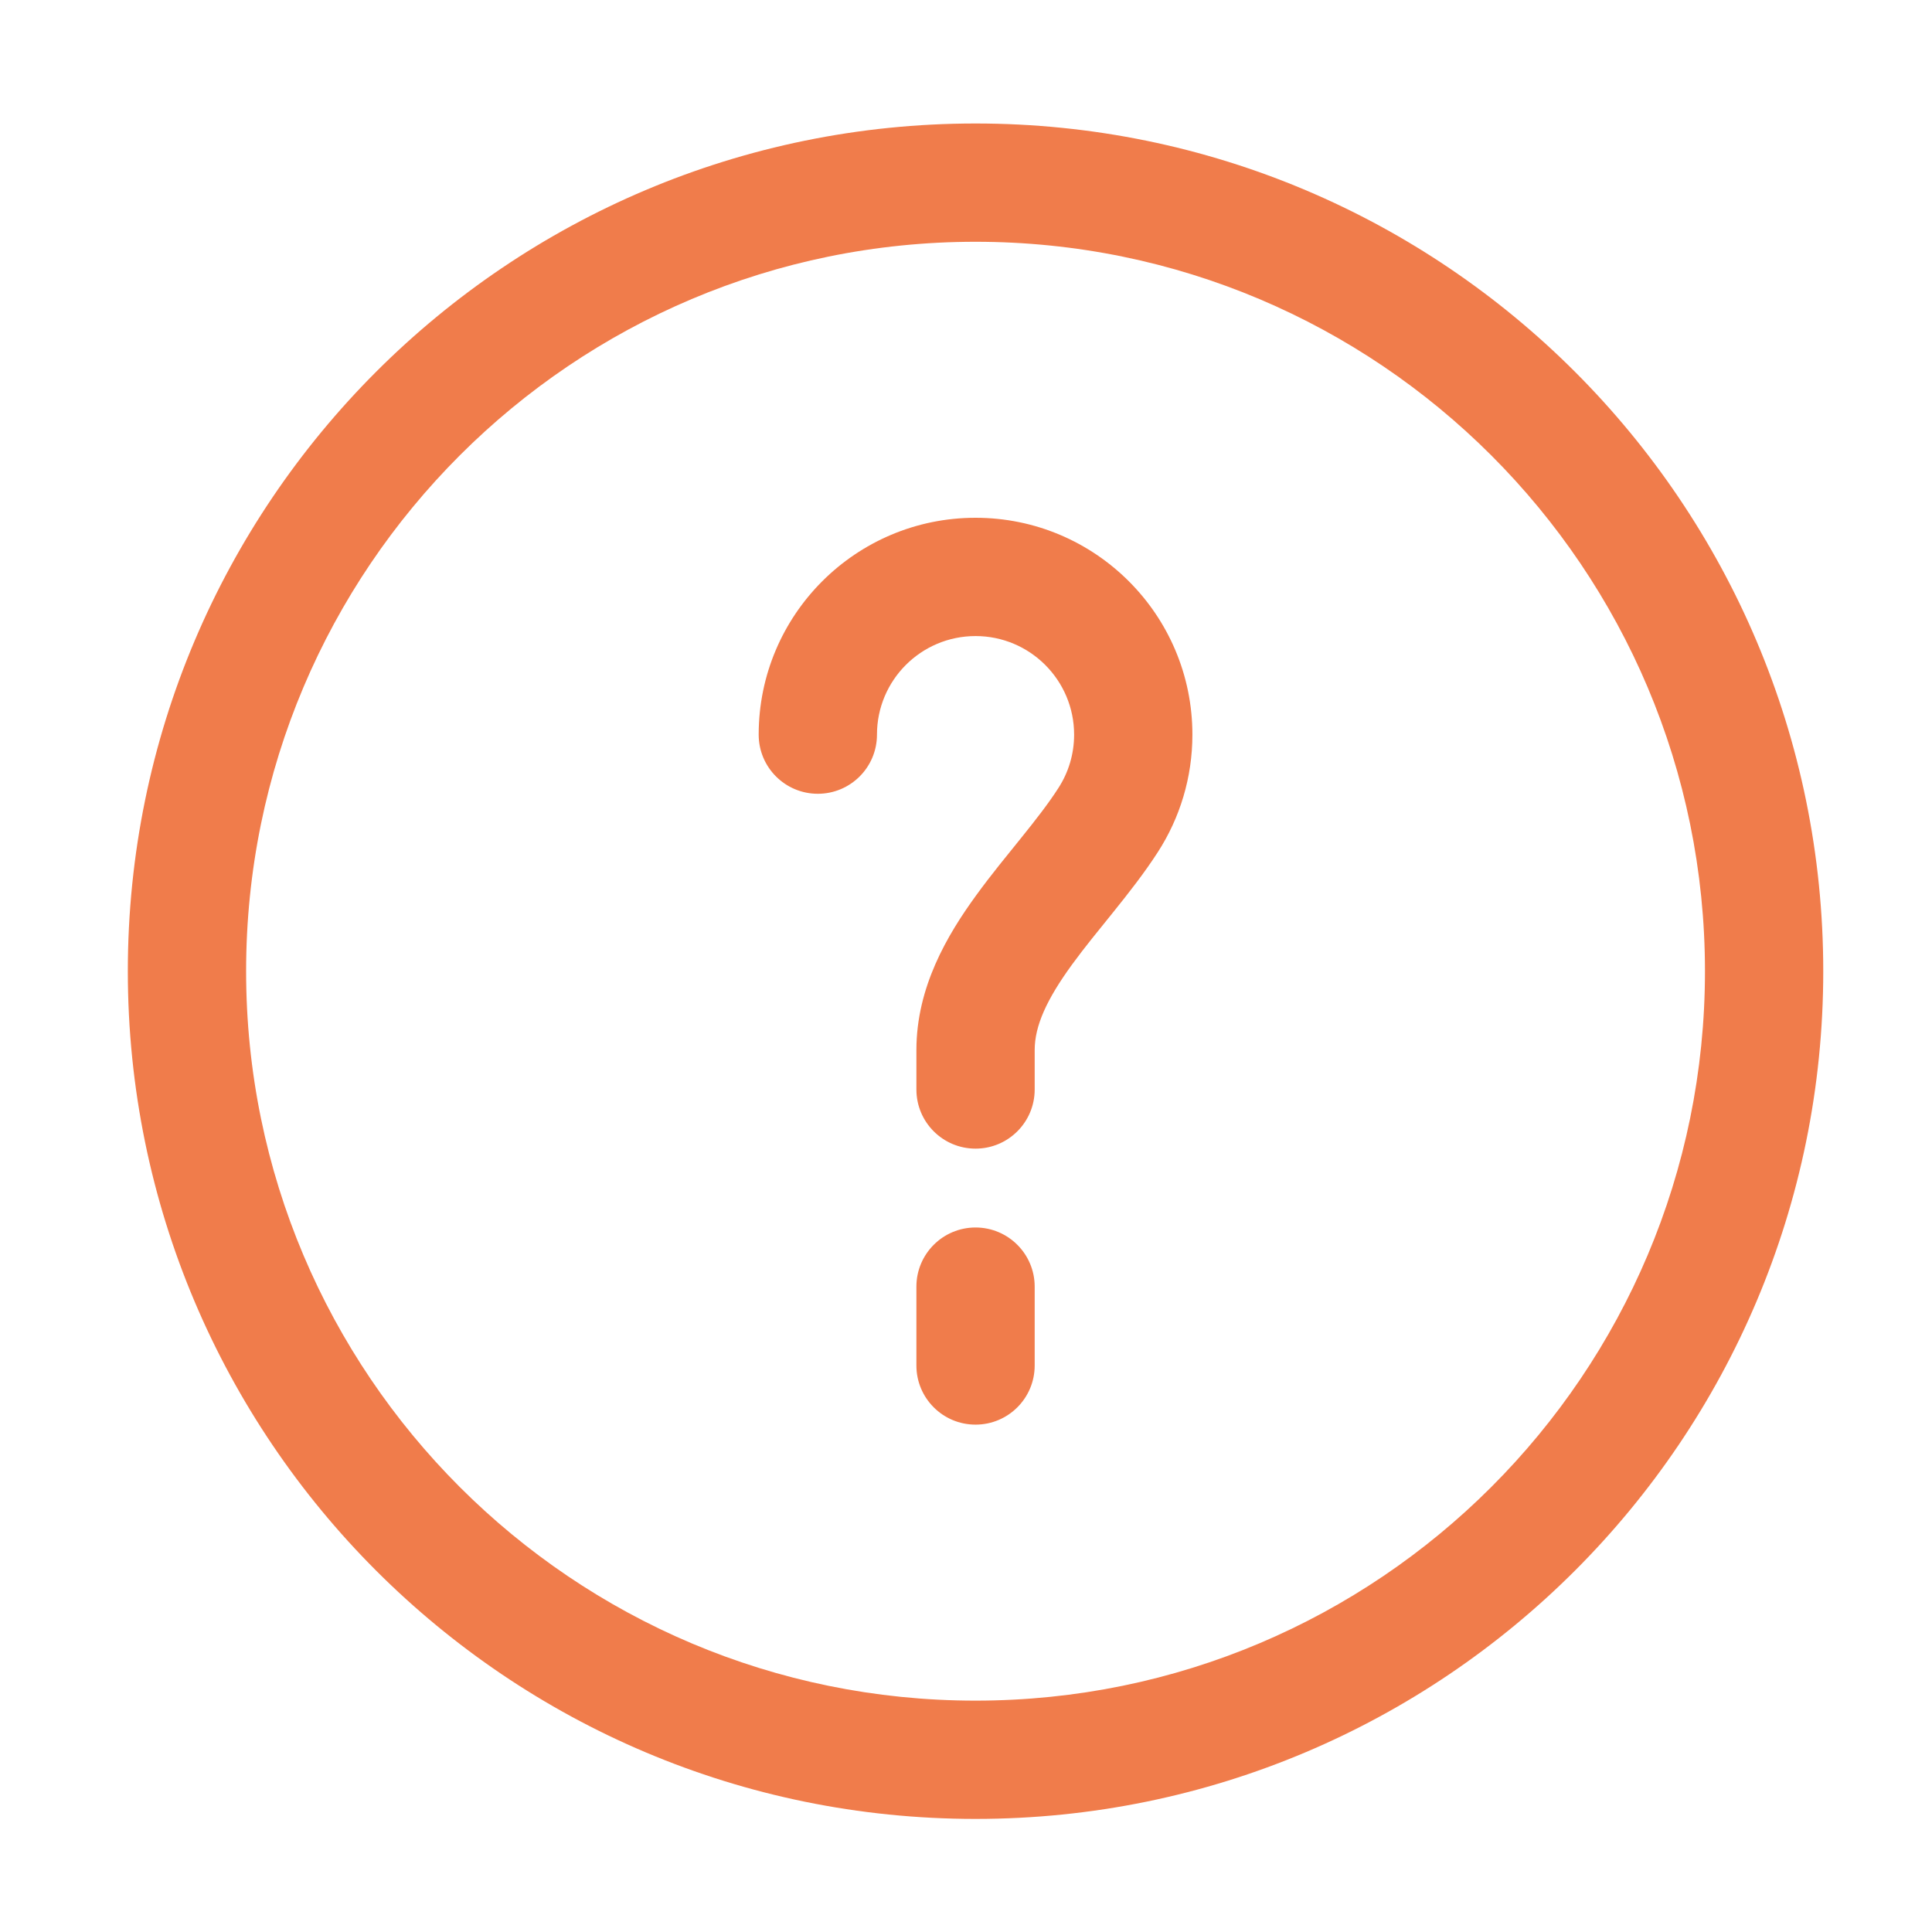 <svg width="49" height="49" viewBox="0 0 49 49" fill="none" xmlns="http://www.w3.org/2000/svg">
<path d="M28.108 20.794L29.369 21.606L29.369 21.606L28.108 20.794ZM19.242 18.632C19.242 19.461 19.913 20.132 20.742 20.132C21.57 20.132 22.242 19.461 22.242 18.632H19.242ZM23.242 27.632C23.242 28.461 23.913 29.132 24.742 29.132C25.57 29.132 26.242 28.461 26.242 27.632H23.242ZM26.242 32.632C26.242 31.804 25.57 31.132 24.742 31.132C23.913 31.132 23.242 31.804 23.242 32.632H26.242ZM23.242 34.632C23.242 35.461 23.913 36.132 24.742 36.132C25.57 36.132 26.242 35.461 26.242 34.632H23.242ZM43.242 24.632C43.242 34.85 34.959 43.132 24.742 43.132V46.132C36.616 46.132 46.242 36.506 46.242 24.632H43.242ZM24.742 43.132C14.524 43.132 6.242 34.85 6.242 24.632H3.242C3.242 36.506 12.868 46.132 24.742 46.132V43.132ZM6.242 24.632C6.242 14.415 14.524 6.132 24.742 6.132V3.132C12.868 3.132 3.242 12.758 3.242 24.632H6.242ZM24.742 6.132C34.959 6.132 43.242 14.415 43.242 24.632H46.242C46.242 12.758 36.616 3.132 24.742 3.132V6.132ZM27.242 18.632C27.242 19.132 27.096 19.594 26.846 19.982L29.369 21.606C29.922 20.747 30.242 19.725 30.242 18.632L27.242 18.632ZM22.242 18.632C22.242 17.252 23.361 16.132 24.742 16.132V13.132C21.704 13.132 19.242 15.595 19.242 18.632H22.242ZM24.742 16.132C26.122 16.132 27.242 17.252 27.242 18.632L30.242 18.632C30.242 15.595 27.779 13.132 24.742 13.132V16.132ZM23.242 26.632V27.632H26.242V26.632H23.242ZM26.846 19.982C26.595 20.374 26.279 20.779 25.909 21.239C25.554 21.68 25.137 22.185 24.764 22.699C24.026 23.712 23.242 25.034 23.242 26.632H26.242C26.242 26.022 26.542 25.353 27.189 24.464C27.508 24.026 27.858 23.602 28.246 23.12C28.619 22.656 29.023 22.143 29.369 21.606L26.846 19.982ZM23.242 32.632V34.632H26.242V32.632H23.242Z" fill="#F07C4B"/>
</svg>
